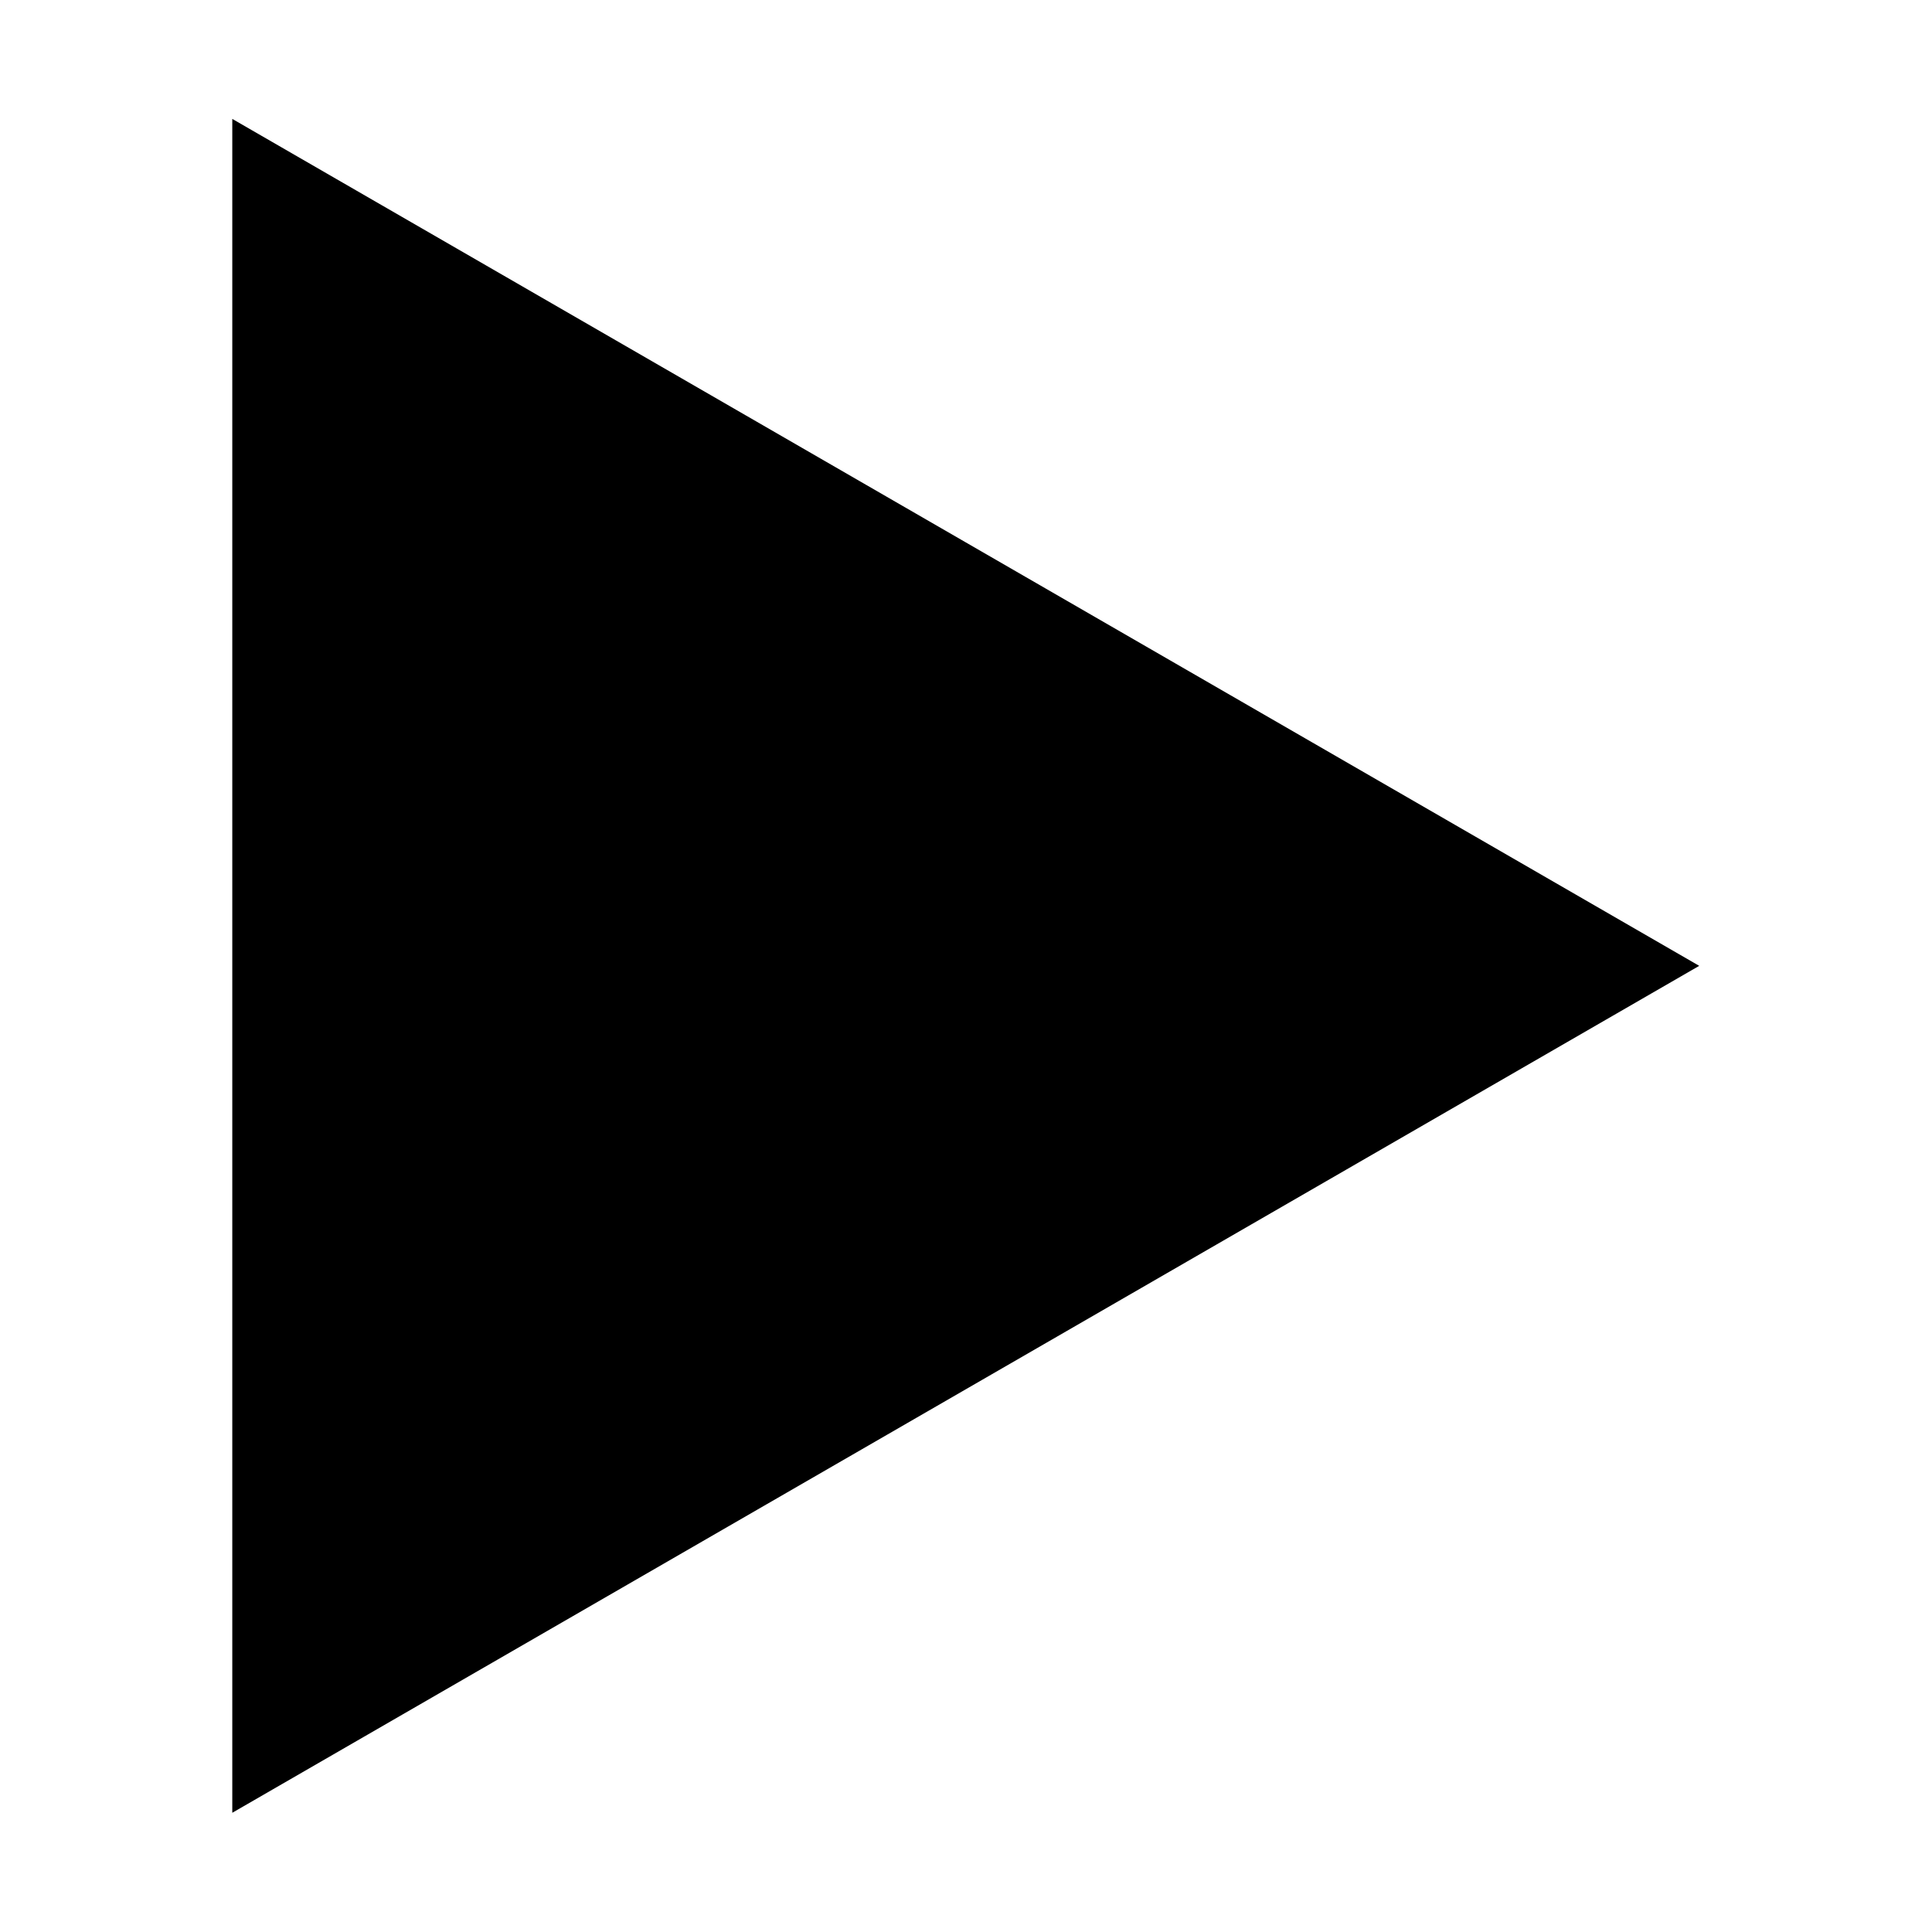 <?xml version="1.0" encoding="UTF-8" standalone="no"?>
<!-- Created with Inkscape (http://www.inkscape.org/) -->

<svg
   width="512"
   height="512"
   viewBox="0 0 512 512"
   version="1.1"
   id="svg5"
   inkscape:version="1.2.2 (b0a8486541, 2022-12-01)"
   sodipodi:docname="right-triangle.svg"
   xmlns:inkscape="http://www.inkscape.org/namespaces/inkscape"
   xmlns:sodipodi="http://sodipodi.sourceforge.net/DTD/sodipodi-0.dtd"
   xmlns="http://www.w3.org/2000/svg"
   xmlns:svg="http://www.w3.org/2000/svg">
  <sodipodi:namedview
     id="namedview7"
     pagecolor="#505050"
     bordercolor="#eeeeee"
     borderopacity="1"
     inkscape:showpageshadow="0"
     inkscape:pageopacity="0"
     inkscape:pagecheckerboard="0"
     inkscape:deskcolor="#505050"
     inkscape:document-units="px"
     showgrid="true"
     inkscape:lockguides="false"
     showguides="true"
     inkscape:zoom="1.2015291"
     inkscape:cx="283.38889"
     inkscape:cy="295.45685"
     inkscape:window-width="1699"
     inkscape:window-height="1033"
     inkscape:window-x="856"
     inkscape:window-y="5"
     inkscape:window-maximized="0"
     inkscape:current-layer="layer1">
    <inkscape:grid
       type="xygrid"
       id="grid9"
       spacingx="16"
       spacingy="16"
       empspacing="4" />
  </sodipodi:namedview>
  <defs
     id="defs2" />
  <g
     inkscape:label="Layer 1"
     inkscape:groupmode="layer"
     id="layer1">
    <path
       sodipodi:type="star"
       style="fill:#000000"
       id="path511"
       inkscape:flatsided="false"
       sodipodi:sides="3"
       sodipodi:cx="192"
       sodipodi:cy="160"
       sodipodi:r1="224"
       sodipodi:r2="112"
       sodipodi:arg1="0"
       sodipodi:arg2="1.0471976"
       inkscape:rounded="0"
       inkscape:randomized="0"
       d="M 416,160 248,256.995 80,353.99 80,160 80,-33.99 248,63.005 Z"
       inkscape:transform-center-x="-64.806823"
       transform="matrix(1.157,0,0,1.157,-31.002,70.838)" />
  </g>
  <inkscape:templateinfo>
    <inkscape:name>Icon 512</inkscape:name>
    <inkscape:date>2025-09-21</inkscape:date>
  </inkscape:templateinfo>
</svg>
